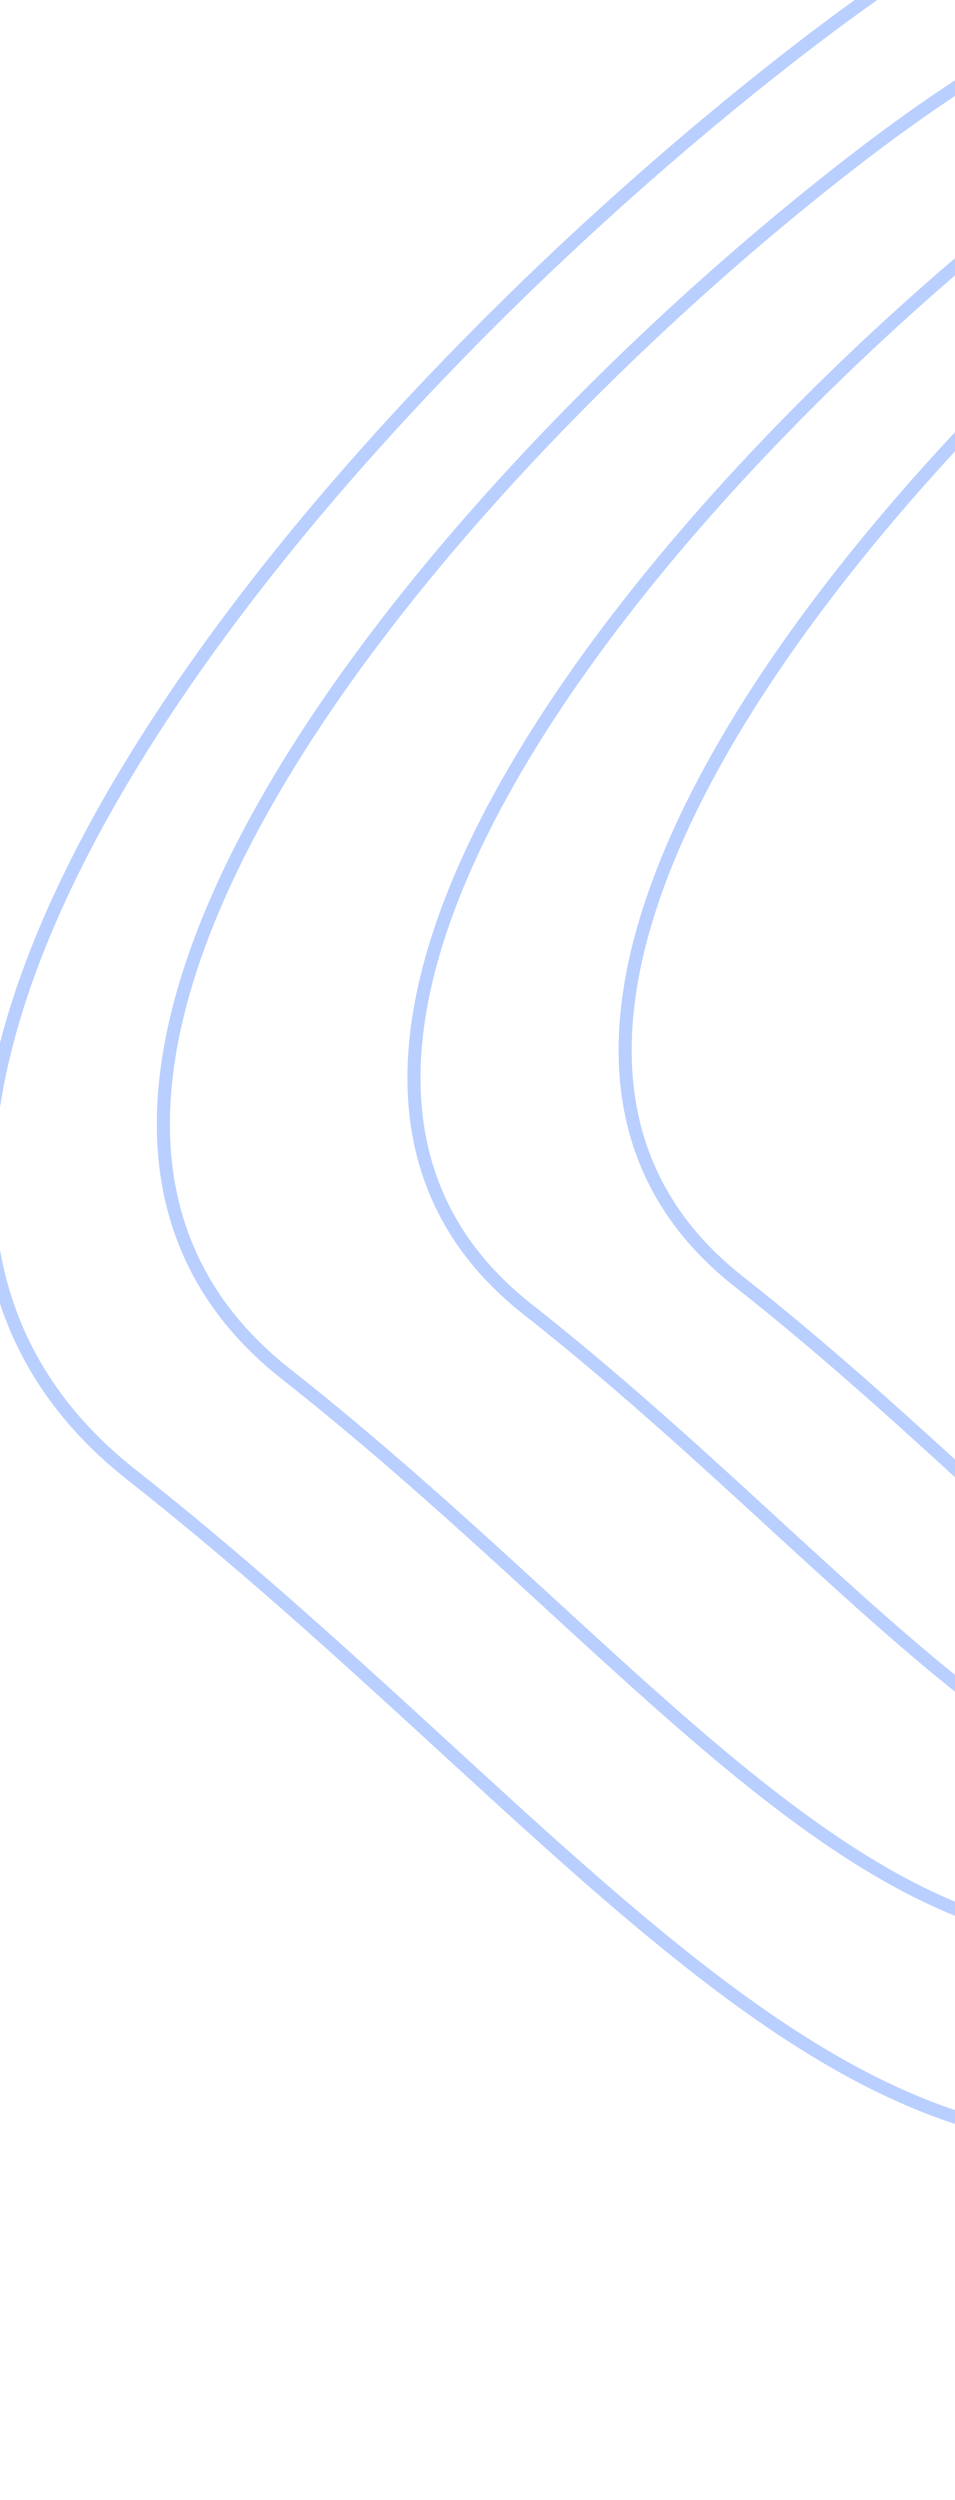<svg xmlns="http://www.w3.org/2000/svg" xmlns:xlink="http://www.w3.org/1999/xlink" width="73" height="191" viewBox="0 0 73 191"><defs><style>.a{fill:#fff;stroke:#707070;}.b{clip-path:url(#a);}.c{fill:none;stroke:#b9cfff;}</style><clipPath id="a"><rect class="a" width="73" height="191" transform="translate(1293 5635)"/></clipPath></defs><g class="b" transform="translate(-1293 -5635)"><g transform="matrix(-0.574, 0.819, -0.819, -0.574, 13489.511, -1384.288)"><path class="c" d="M11304.312,5364.361c1.978-35.509,63.707-29.4,101.676-17.374s58.881,37.109,52.135,57.471-42.468,15.655-79.119,23.978-50.747,33.338-69.42,17.319S11302.334,5399.87,11304.312,5364.361Z" transform="translate(24124.293 11244.678) rotate(180)"/><path class="c" d="M11303.914,5362.342c1.828-32.83,58.9-27.182,94.006-16.063s54.438,34.31,48.2,53.136-39.264,14.474-73.15,22.168-46.919,30.823-64.183,16.013S11302.086,5395.172,11303.914,5362.342Z" transform="translate(24109.246 11230.4) rotate(180)"/><path class="c" d="M11303.914,5362.342c1.828-32.83,58.9-27.182,94.006-16.063s54.438,34.31,48.2,53.136-39.264,14.474-73.15,22.168-46.919,30.823-64.183,16.013S11302.086,5395.172,11303.914,5362.342Z" transform="translate(24098.246 11218.4) rotate(180)"/><path class="c" d="M11305.231,5369.037c2.322-41.71,74.832-34.535,119.432-20.408s69.164,43.589,61.239,67.508-49.884,18.389-92.936,28.165-59.61,39.16-81.544,20.344S11302.908,5410.747,11305.231,5369.037Z" transform="translate(24138.293 11254.58) rotate(180)"/></g></g></svg>